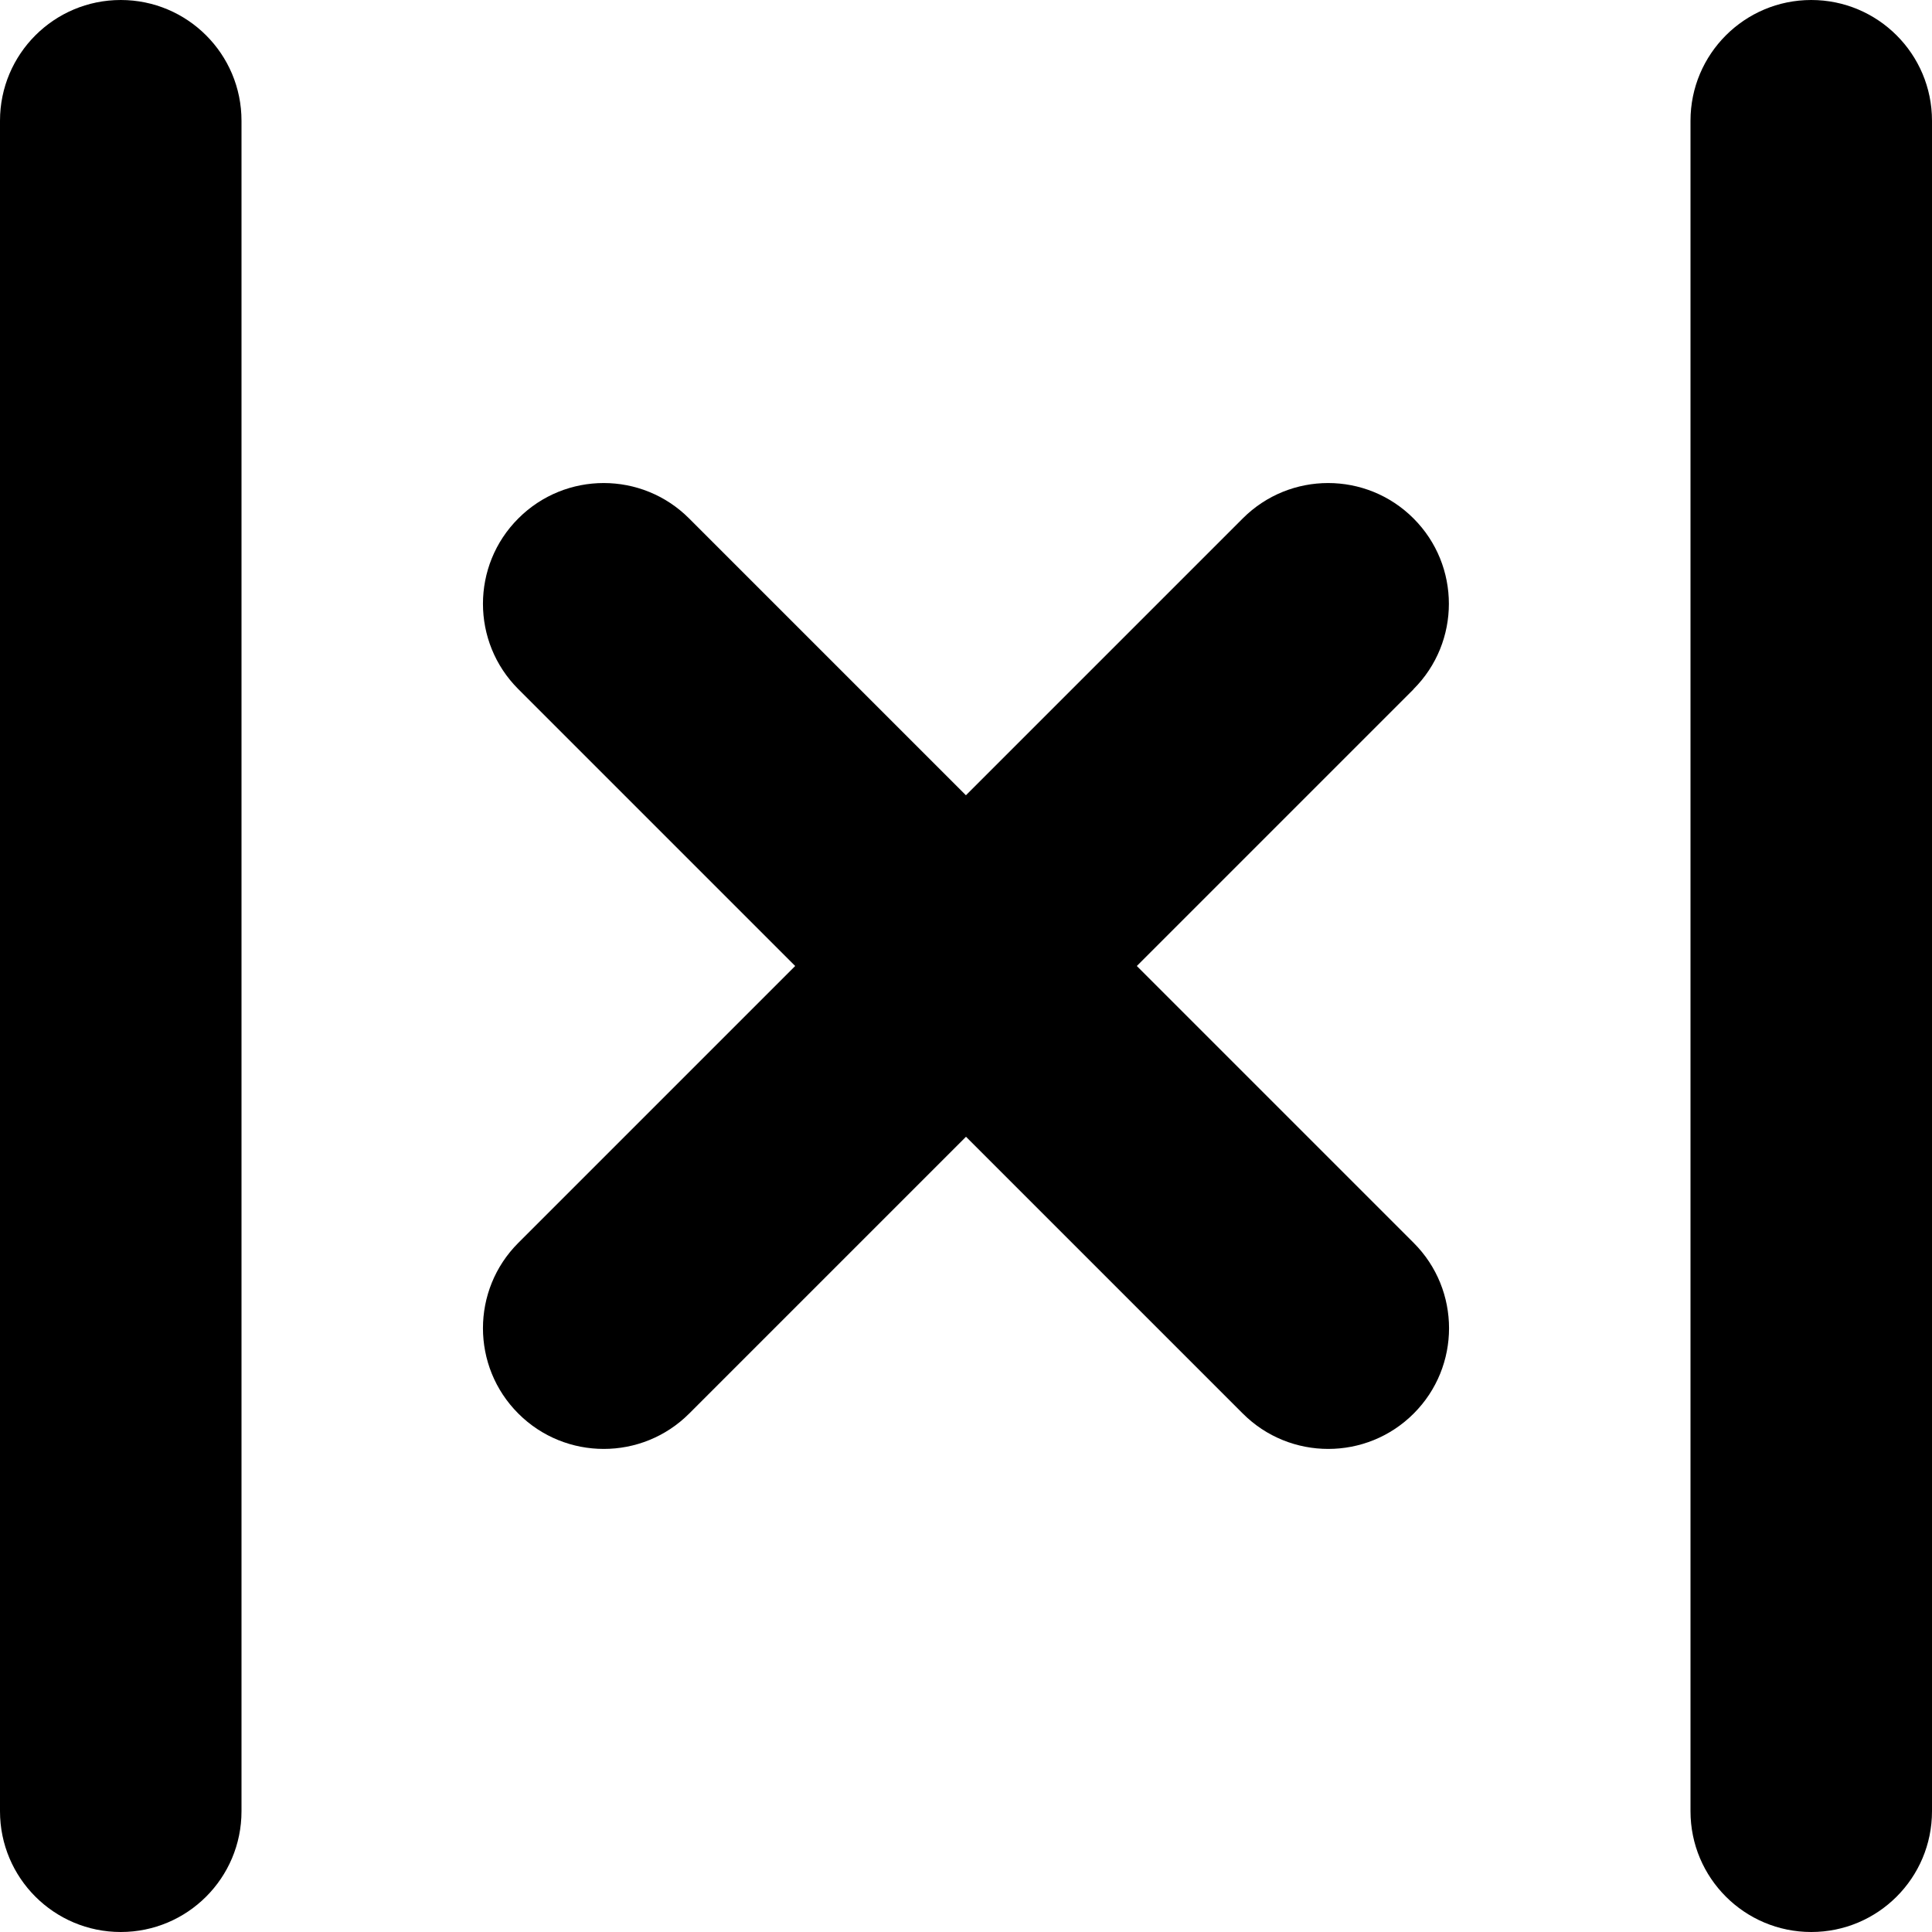 <?xml version="1.0" encoding="UTF-8"?>
<svg xmlns="http://www.w3.org/2000/svg" id="Layer_1" data-name="Layer 1" viewBox="0 0 24 24" width="512" height="512"><path d="m17.561,8.561l-3.439,3.439,3.439,3.439c.586.585.586,1.536,0,2.121-.293.293-.677.439-1.061.439s-.768-.146-1.061-.439l-3.439-3.439-3.439,3.439c-.293.293-.677.439-1.061.439s-.768-.146-1.061-.439c-.586-.585-.586-1.536,0-2.121l3.439-3.439-3.439-3.439c-.586-.585-.586-1.536,0-2.121.586-.586,1.535-.586,2.121,0l3.439,3.439,3.439-3.439c.586-.586,1.535-.586,2.121,0,.586.585.586,1.536,0,2.121ZM1.5,0C.672,0,0,.671,0,1.5v21c0,.829.672,1.5,1.5,1.5s1.5-.671,1.5-1.5V1.5c0-.829-.672-1.5-1.5-1.5Zm21,0c-.828,0-1.5.671-1.5,1.5v21c0,.829.672,1.5,1.5,1.5s1.5-.671,1.5-1.5V1.5c0-.829-.672-1.5-1.5-1.5Z"/></svg>
